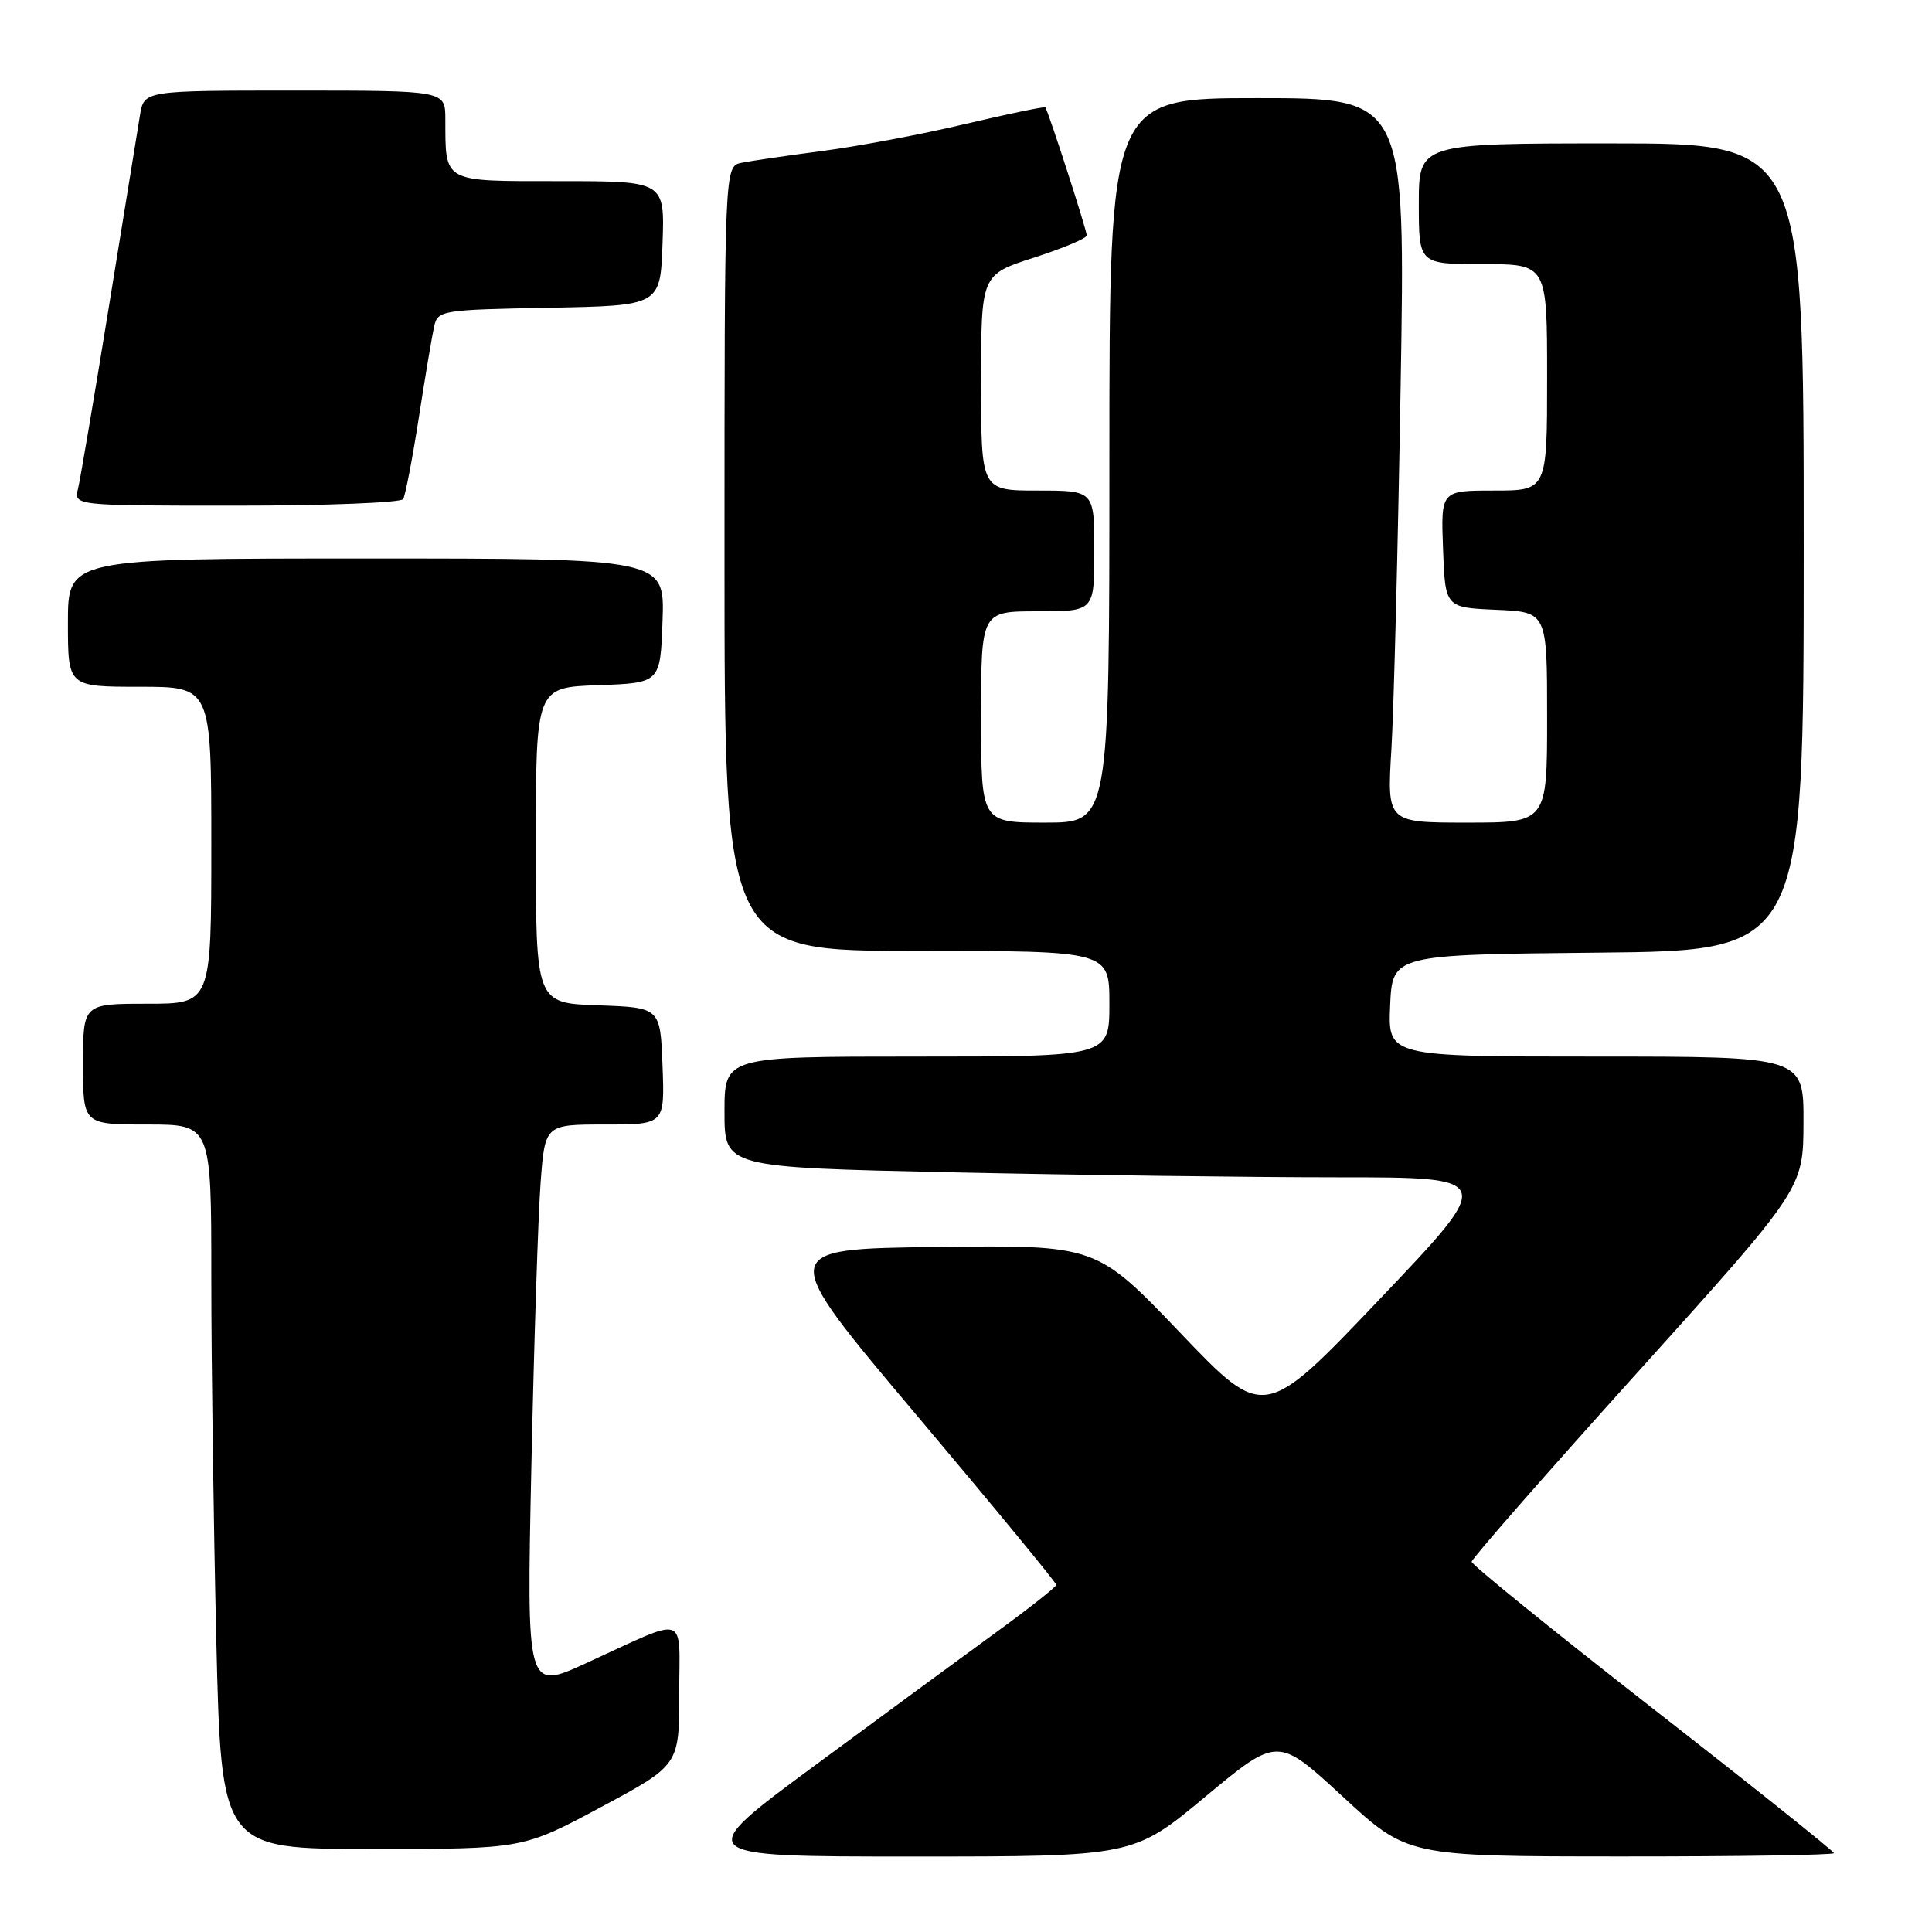 <?xml version="1.0" encoding="UTF-8" standalone="no"?>
<!DOCTYPE svg PUBLIC "-//W3C//DTD SVG 1.1//EN" "http://www.w3.org/Graphics/SVG/1.1/DTD/svg11.dtd" >
<svg xmlns="http://www.w3.org/2000/svg" xmlns:xlink="http://www.w3.org/1999/xlink" version="1.1" viewBox="0 0 256 256">
 <g >
 <path fill="currentColor"
d=" M 159.74 238.05 C 169.30 230.11 169.30 230.11 177.90 238.04 C 186.50 245.98 186.50 245.98 214.75 245.99 C 230.29 246.00 243.00 245.80 243.00 245.55 C 243.00 245.30 232.20 236.67 219.00 226.38 C 205.80 216.08 195.00 207.33 195.00 206.94 C 195.00 206.55 204.89 195.26 216.97 181.86 C 238.94 157.50 238.94 157.50 238.97 148.75 C 239.00 140.00 239.00 140.00 211.45 140.00 C 183.91 140.00 183.91 140.00 184.20 133.25 C 184.50 126.50 184.50 126.50 211.75 126.23 C 239.00 125.97 239.00 125.97 239.00 72.48 C 239.00 19.00 239.00 19.00 213.50 19.00 C 188.00 19.00 188.00 19.00 188.00 27.00 C 188.00 35.00 188.00 35.00 196.50 35.00 C 205.00 35.00 205.00 35.00 205.00 50.00 C 205.00 65.00 205.00 65.00 197.96 65.00 C 190.92 65.00 190.92 65.00 191.21 72.75 C 191.50 80.50 191.50 80.50 198.25 80.80 C 205.00 81.09 205.00 81.09 205.00 95.05 C 205.00 109.00 205.00 109.00 194.39 109.00 C 183.78 109.00 183.78 109.00 184.37 99.25 C 184.69 93.89 185.24 72.29 185.59 51.25 C 186.23 13.00 186.23 13.00 166.61 13.00 C 147.00 13.00 147.00 13.00 147.00 61.00 C 147.00 109.00 147.00 109.00 138.50 109.00 C 130.00 109.00 130.00 109.00 130.00 95.00 C 130.00 81.00 130.00 81.00 137.50 81.00 C 145.00 81.00 145.00 81.00 145.00 73.00 C 145.00 65.00 145.00 65.00 137.50 65.00 C 130.00 65.00 130.00 65.00 130.00 50.70 C 130.00 36.39 130.00 36.39 137.00 34.14 C 140.85 32.90 144.00 31.57 144.00 31.20 C 144.00 30.49 138.90 14.71 138.51 14.23 C 138.40 14.09 133.62 15.08 127.90 16.43 C 122.18 17.79 113.67 19.39 109.00 20.00 C 104.33 20.61 99.49 21.32 98.25 21.57 C 96.00 22.04 96.00 22.04 96.00 74.02 C 96.00 126.00 96.00 126.00 121.50 126.00 C 147.00 126.00 147.00 126.00 147.00 133.00 C 147.00 140.00 147.00 140.00 121.50 140.00 C 96.00 140.00 96.00 140.00 96.00 147.34 C 96.00 154.68 96.00 154.68 126.16 155.34 C 142.75 155.70 165.74 156.00 177.25 156.00 C 198.18 156.00 198.18 156.00 182.84 172.12 C 167.50 188.24 167.50 188.24 156.38 176.60 C 145.26 164.96 145.26 164.96 124.08 165.23 C 102.89 165.50 102.89 165.50 121.44 187.50 C 131.64 199.60 139.97 209.72 139.96 210.00 C 139.94 210.28 136.46 213.03 132.22 216.12 C 127.97 219.21 117.10 227.20 108.06 233.87 C 91.62 246.00 91.62 246.00 120.90 246.00 C 150.19 246.00 150.19 246.00 159.74 238.05 Z  M 79.64 239.45 C 90.00 233.89 90.00 233.89 90.00 224.47 C 90.00 213.61 91.43 214.08 77.64 220.39 C 69.77 223.99 69.77 223.99 70.41 194.25 C 70.76 177.89 71.31 161.01 71.63 156.75 C 72.21 149.00 72.21 149.00 80.15 149.00 C 88.08 149.00 88.08 149.00 87.79 141.25 C 87.50 133.50 87.50 133.50 79.25 133.21 C 71.00 132.92 71.00 132.92 71.00 112.00 C 71.00 91.08 71.00 91.08 79.25 90.79 C 87.50 90.50 87.50 90.50 87.79 82.25 C 88.08 74.00 88.08 74.00 48.54 74.00 C 9.00 74.00 9.00 74.00 9.00 82.50 C 9.00 91.00 9.00 91.00 18.50 91.00 C 28.00 91.00 28.00 91.00 28.00 112.00 C 28.00 133.00 28.00 133.00 19.50 133.00 C 11.00 133.00 11.00 133.00 11.00 141.00 C 11.00 149.00 11.00 149.00 19.50 149.00 C 28.00 149.00 28.00 149.00 28.00 169.25 C 28.00 180.39 28.30 201.99 28.66 217.25 C 29.32 245.00 29.32 245.00 49.31 245.00 C 69.29 245.00 69.29 245.00 79.64 239.45 Z  M 53.42 66.13 C 53.71 65.66 54.64 60.82 55.49 55.38 C 56.33 49.95 57.25 44.50 57.52 43.28 C 58.01 41.12 58.45 41.05 72.76 40.78 C 87.50 40.50 87.50 40.50 87.79 32.25 C 88.08 24.00 88.08 24.00 74.16 24.00 C 58.51 24.00 59.04 24.29 59.01 15.75 C 59.00 12.00 59.00 12.00 39.05 12.00 C 19.09 12.00 19.09 12.00 18.55 15.25 C 18.26 17.04 16.41 28.40 14.45 40.50 C 12.49 52.60 10.64 63.51 10.34 64.75 C 9.78 67.00 9.78 67.00 31.33 67.00 C 43.18 67.00 53.12 66.61 53.42 66.13 Z "/>
</g>
</svg>